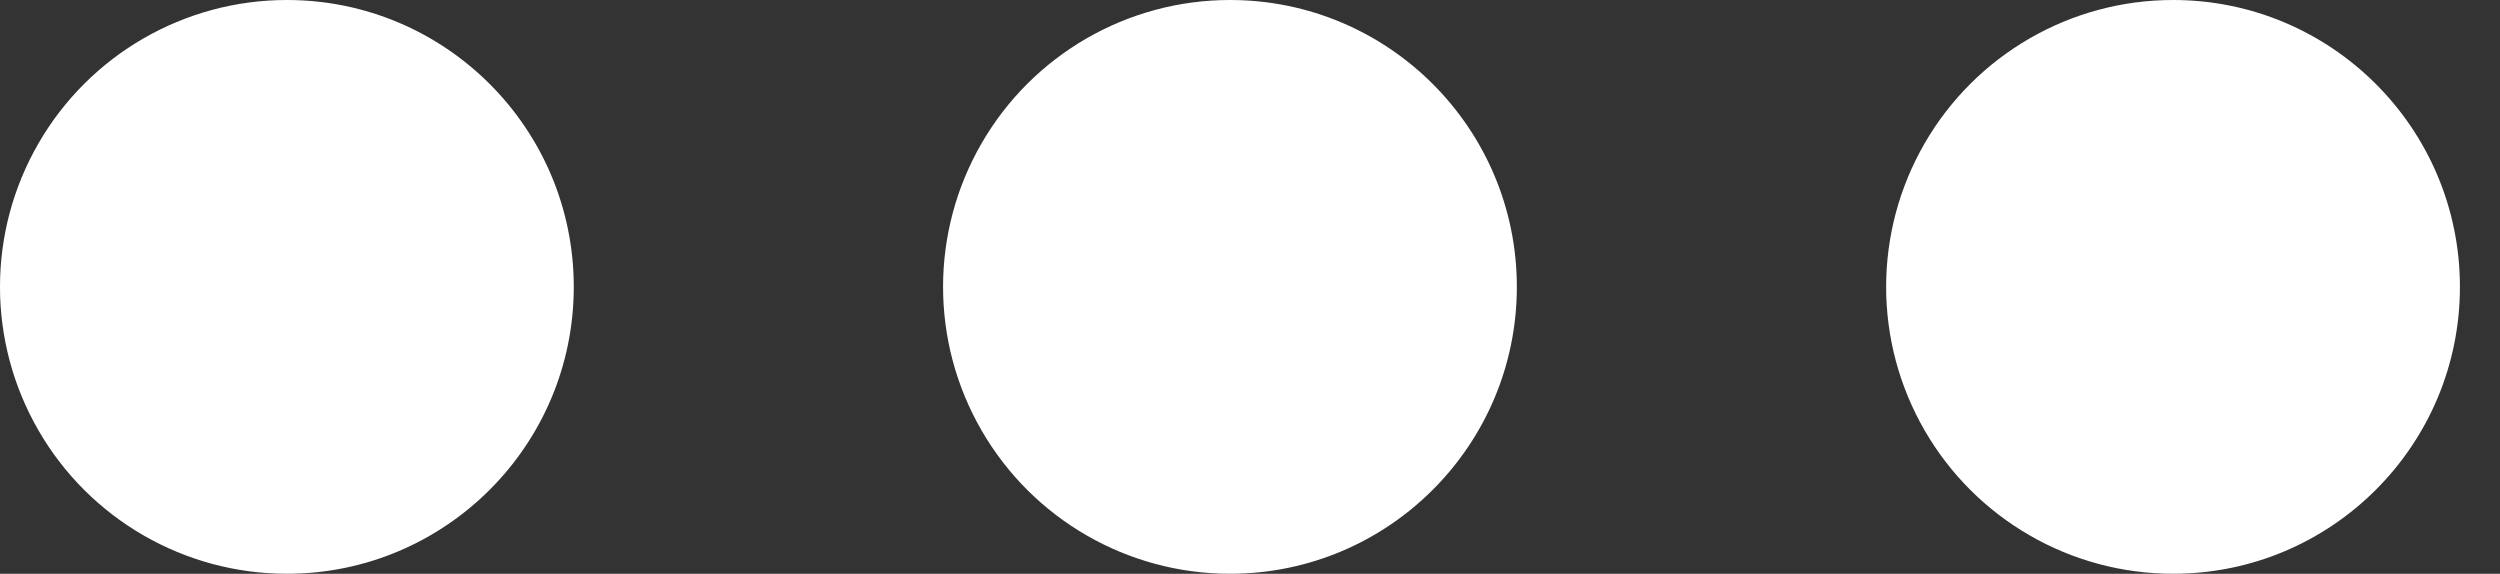 <svg width="61" height="14" viewBox="0 0 61 14" fill="none" xmlns="http://www.w3.org/2000/svg">
<rect x="0" y="0" width="61" height="14" fill="#333333" stroke="none"/>
<path d="M7 14C4.499 14 2.188 12.666 0.938 10.5C-0.313 8.334 -0.313 5.666 0.938 3.5C2.188 1.334 4.499 -3.72657e-08 7 0C10.866 5.76078e-08 14 3.134 14 7C14 10.866 10.866 14 7 14Z" fill="white"/>
<path d="M30.011 14C27.51 14 25.199 12.666 23.949 10.5C22.698 8.334 22.698 5.666 23.949 3.5C25.199 1.334 27.51 -3.72657e-08 30.011 0C33.877 5.76078e-08 37.011 3.134 37.011 7C37.011 10.866 33.877 14 30.011 14Z" fill="white"/>
<path d="M53.022 14C50.521 14 48.21 12.666 46.96 10.5C45.709 8.334 45.709 5.666 46.96 3.5C48.21 1.334 50.521 -3.72657e-08 53.022 0C56.888 5.76078e-08 60.022 3.134 60.022 7C60.022 10.866 56.888 14 53.022 14Z" fill="white"/>
</svg>
